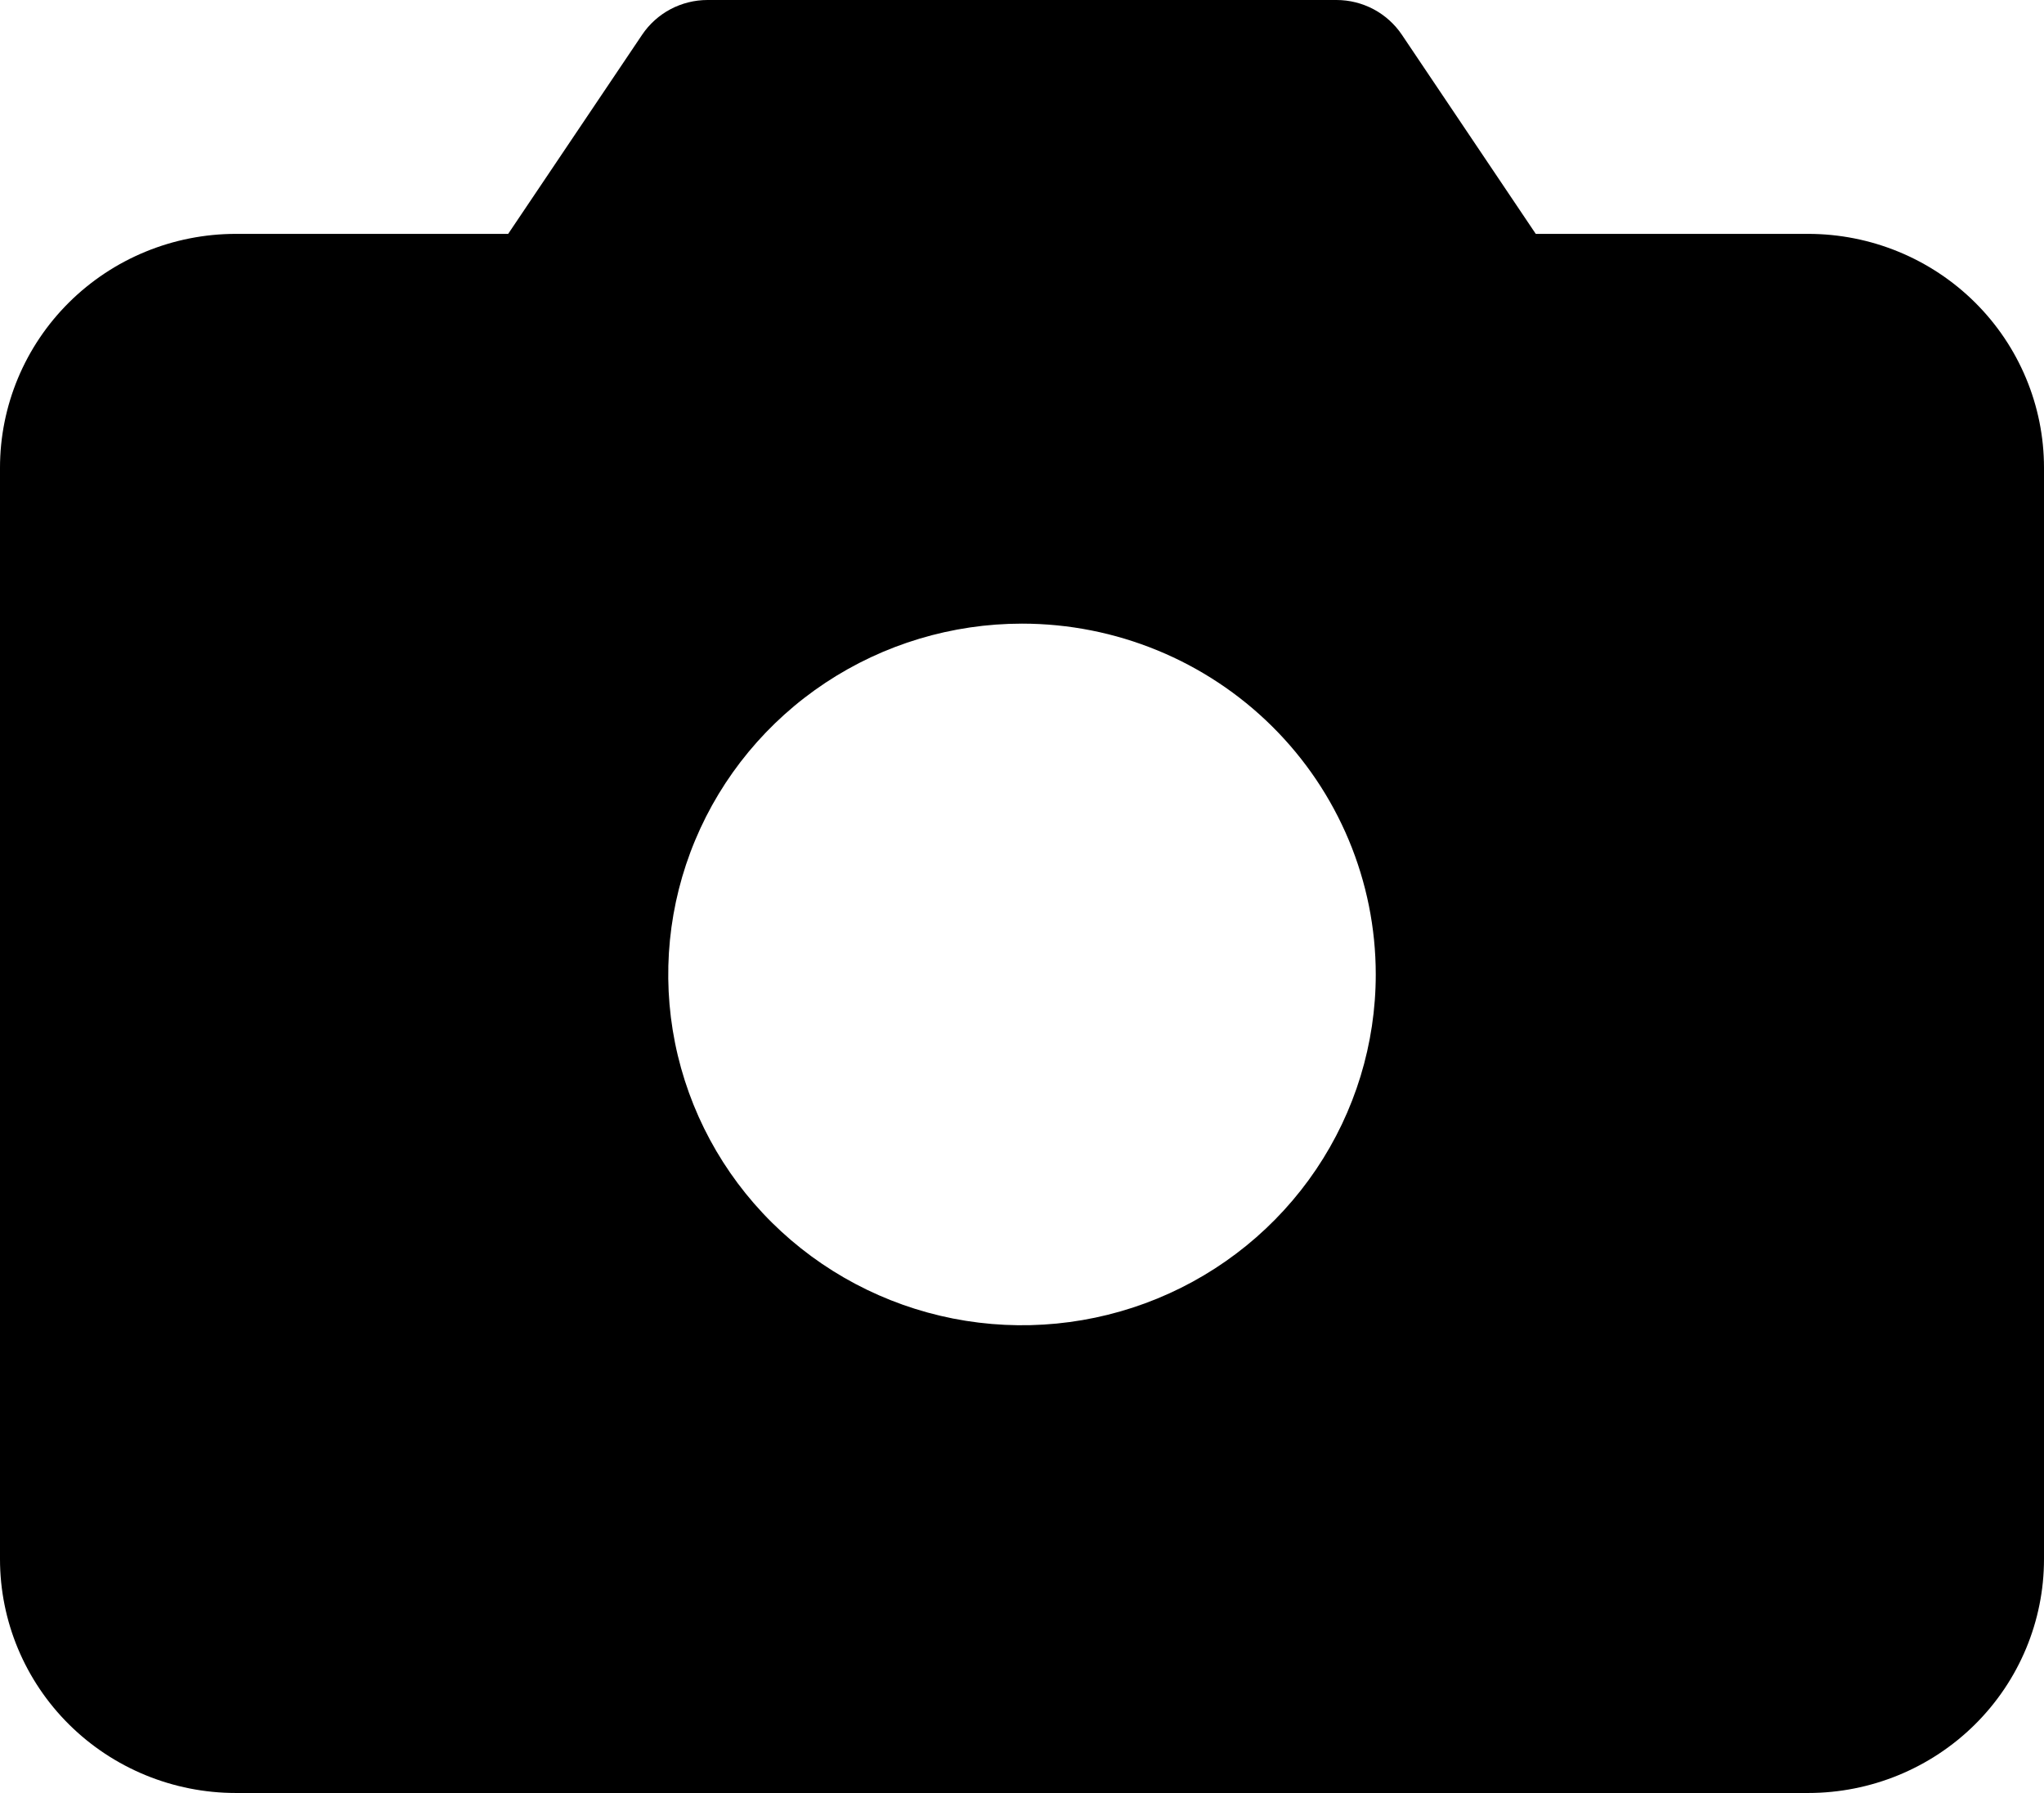 <svg width="57" height="50" viewBox="0 0 57 50" fill="none" xmlns="http://www.w3.org/2000/svg">
<path d="M50.423 6.522H42.827L39.092 0.967C38.892 0.67 38.62 0.426 38.303 0.257C37.985 0.089 37.63 0 37.269 0H19.731C19.37 0 19.015 0.089 18.697 0.257C18.38 0.426 18.108 0.67 17.908 0.967L14.171 6.522H6.577C4.833 6.522 3.16 7.209 1.926 8.432C0.693 9.655 0 11.314 0 13.043V43.478C0 45.208 0.693 46.867 1.926 48.09C3.16 49.313 4.833 50 6.577 50H50.423C52.167 50 53.84 49.313 55.074 48.09C56.307 46.867 57 45.208 57 43.478V13.043C57 11.314 56.307 9.655 55.074 8.432C53.84 7.209 52.167 6.522 50.423 6.522ZM38.365 27.174C38.365 29.109 37.787 31 36.703 32.609C35.619 34.218 34.078 35.471 32.275 36.212C30.473 36.952 28.489 37.146 26.575 36.769C24.662 36.391 22.904 35.459 21.524 34.091C20.144 32.723 19.205 30.98 18.824 29.082C18.444 27.185 18.639 25.218 19.386 23.43C20.132 21.643 21.397 20.115 23.019 19.04C24.641 17.965 26.549 17.391 28.5 17.391C31.116 17.391 33.626 18.422 35.476 20.257C37.326 22.091 38.365 24.579 38.365 27.174Z" fill="current"/>
</svg>
